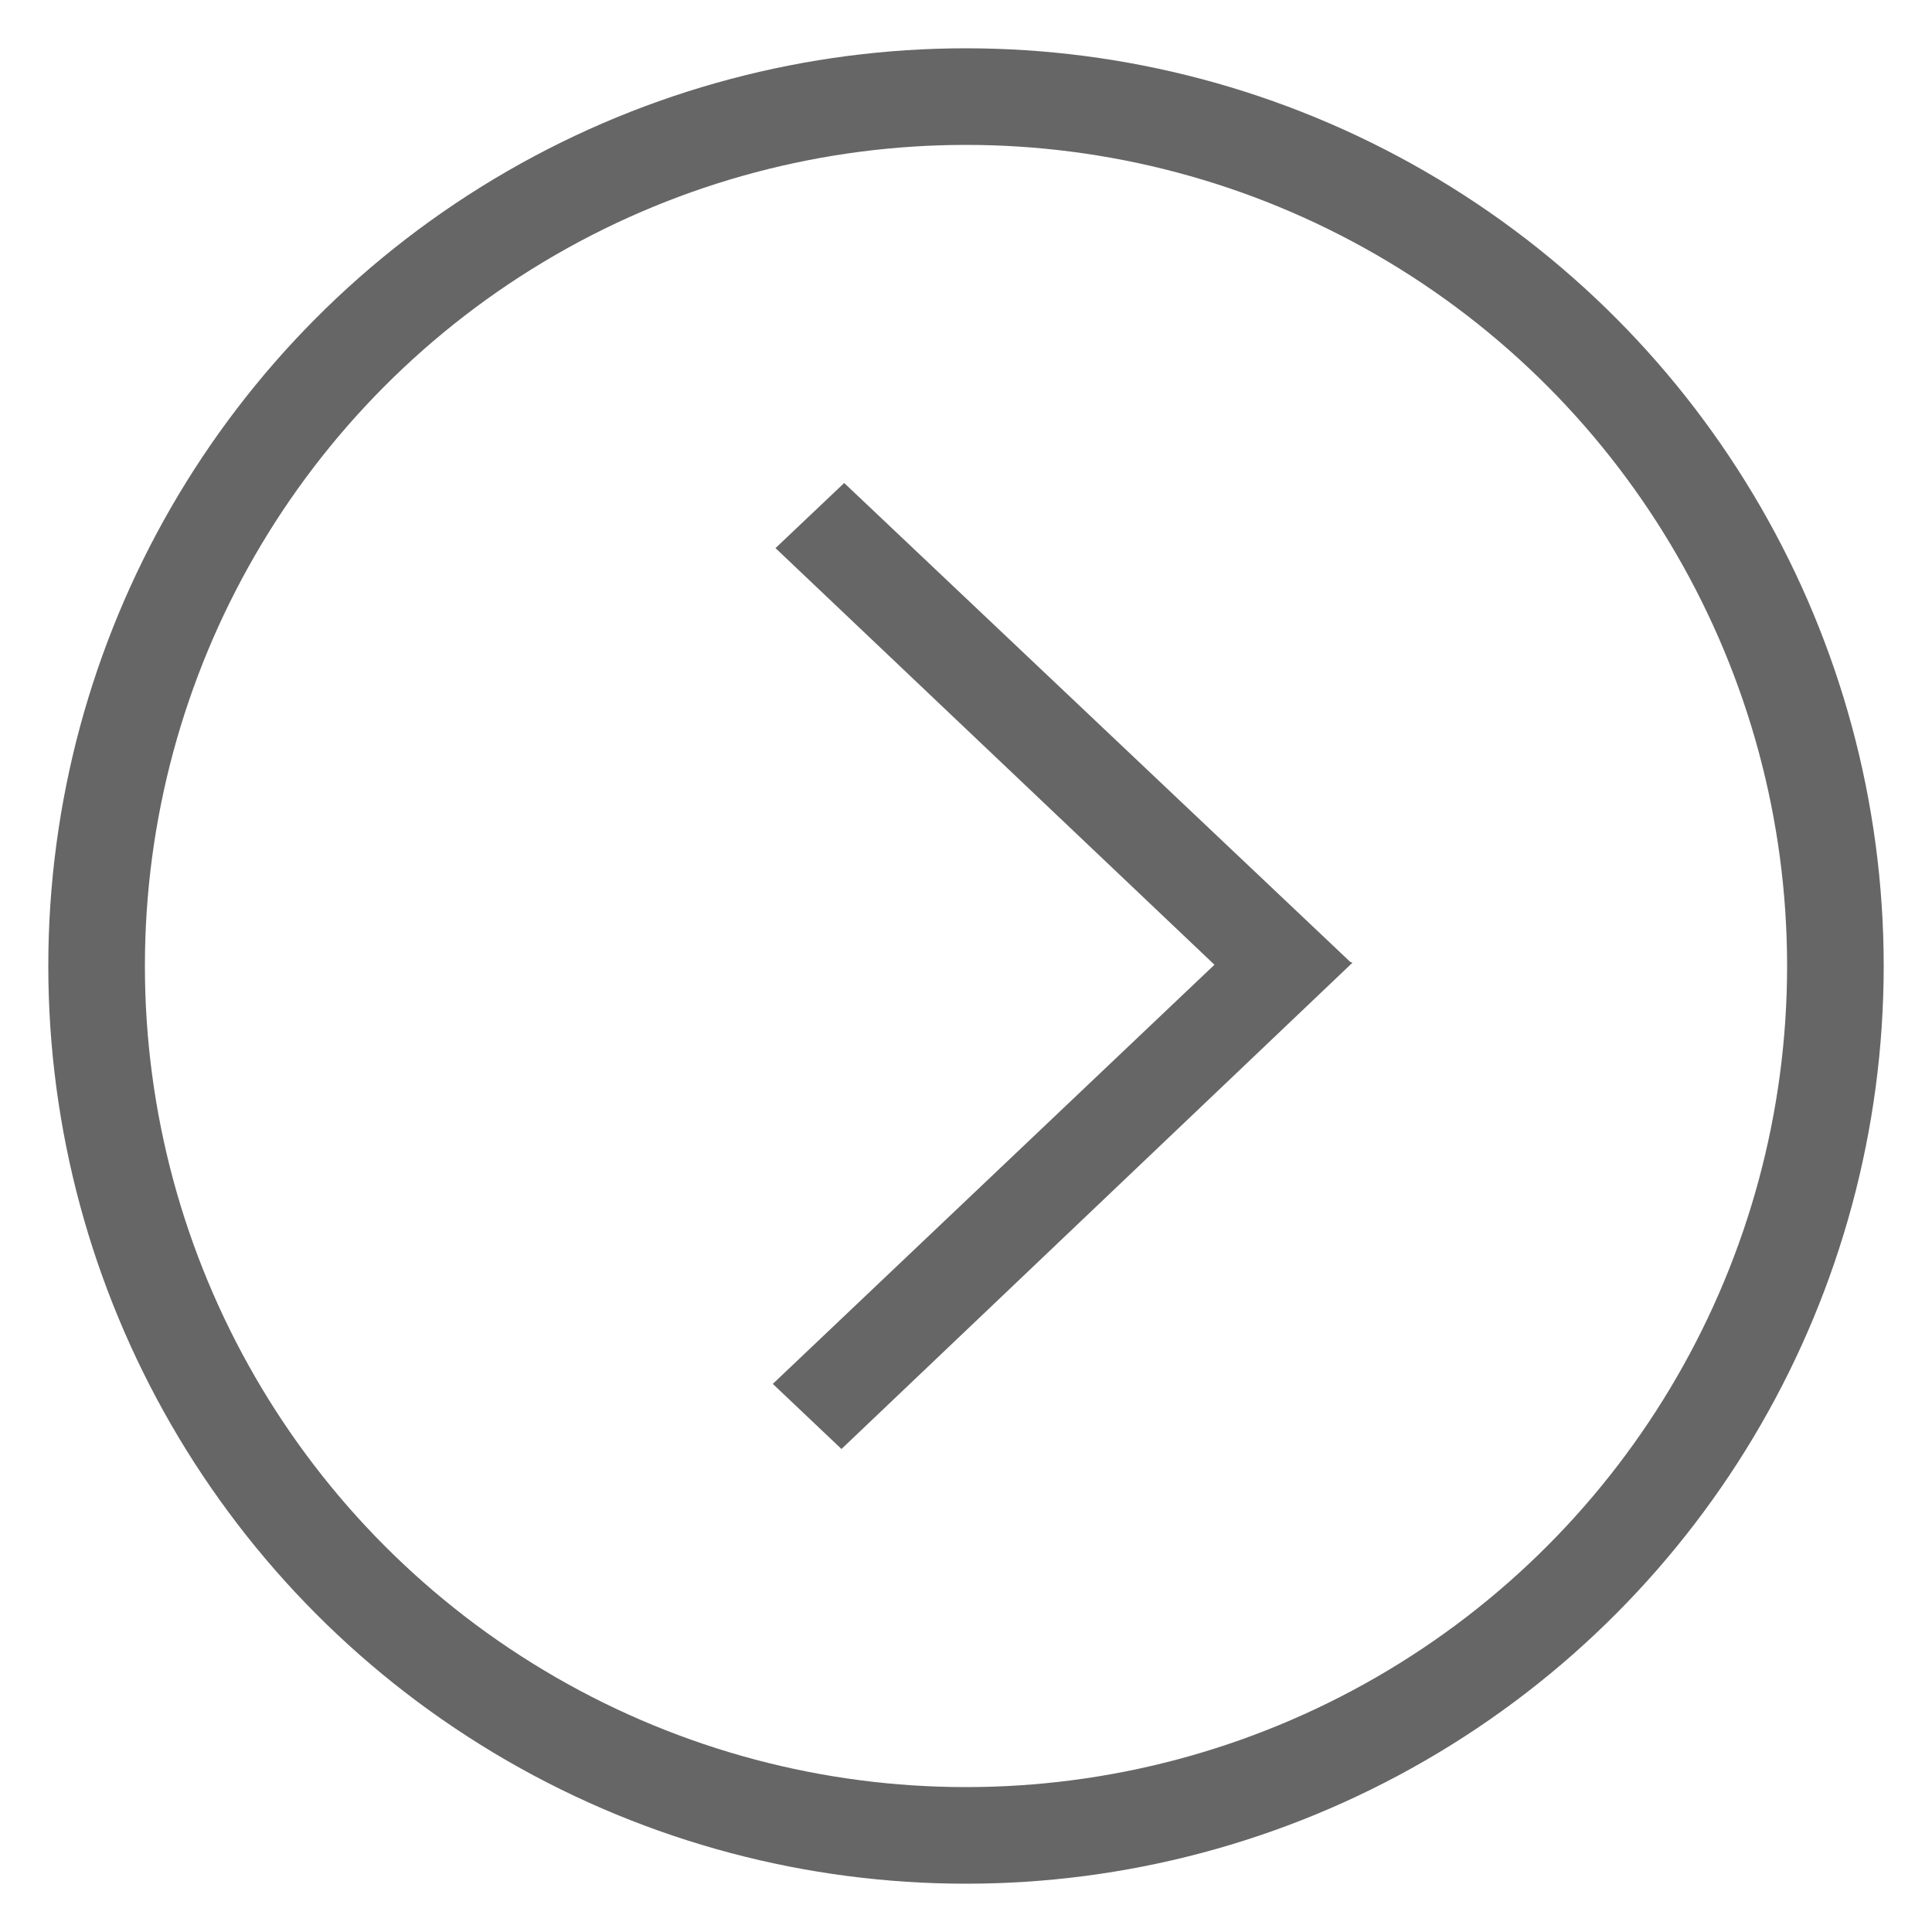 <?xml version="1.0" encoding="UTF-8"?>
<svg width="20px" height="20px" viewBox="0 0 20 20" version="1.1" xmlns="http://www.w3.org/2000/svg" xmlns:xlink="http://www.w3.org/1999/xlink">
    <!-- Generator: Sketch 53 (72520) - https://sketchapp.com -->
    <title>更多_默认@2x</title>
    <desc>Created with Sketch.</desc>
    <g id="Page-1" stroke="none" stroke-width="1" fill="none" fill-rule="evenodd">
        <g id="状态" transform="translate(-146, -1290)">
            <g id="分组" transform="translate(120, 822)">
                <g id="分组-50" transform="translate(26, 468)">
                    <circle id="椭圆形" stroke="#666666" cx="10" cy="10" r="9"></circle>
                    <path d="M9.428,9.987 L14,14.326 L13.289,15 L8.013,9.979 L8.004,9.975 L8.006,9.972 L8,9.967 L8.023,9.957 L13.261,5 L13.972,5.674 L9.428,9.987 Z" id="Combined-Shape-Copy-11" fill="#666666" transform="translate(11, 10) scale(-1, 1) translate(-11, -10) "></path>
                </g>
            </g>
        </g>
    </g>
</svg>